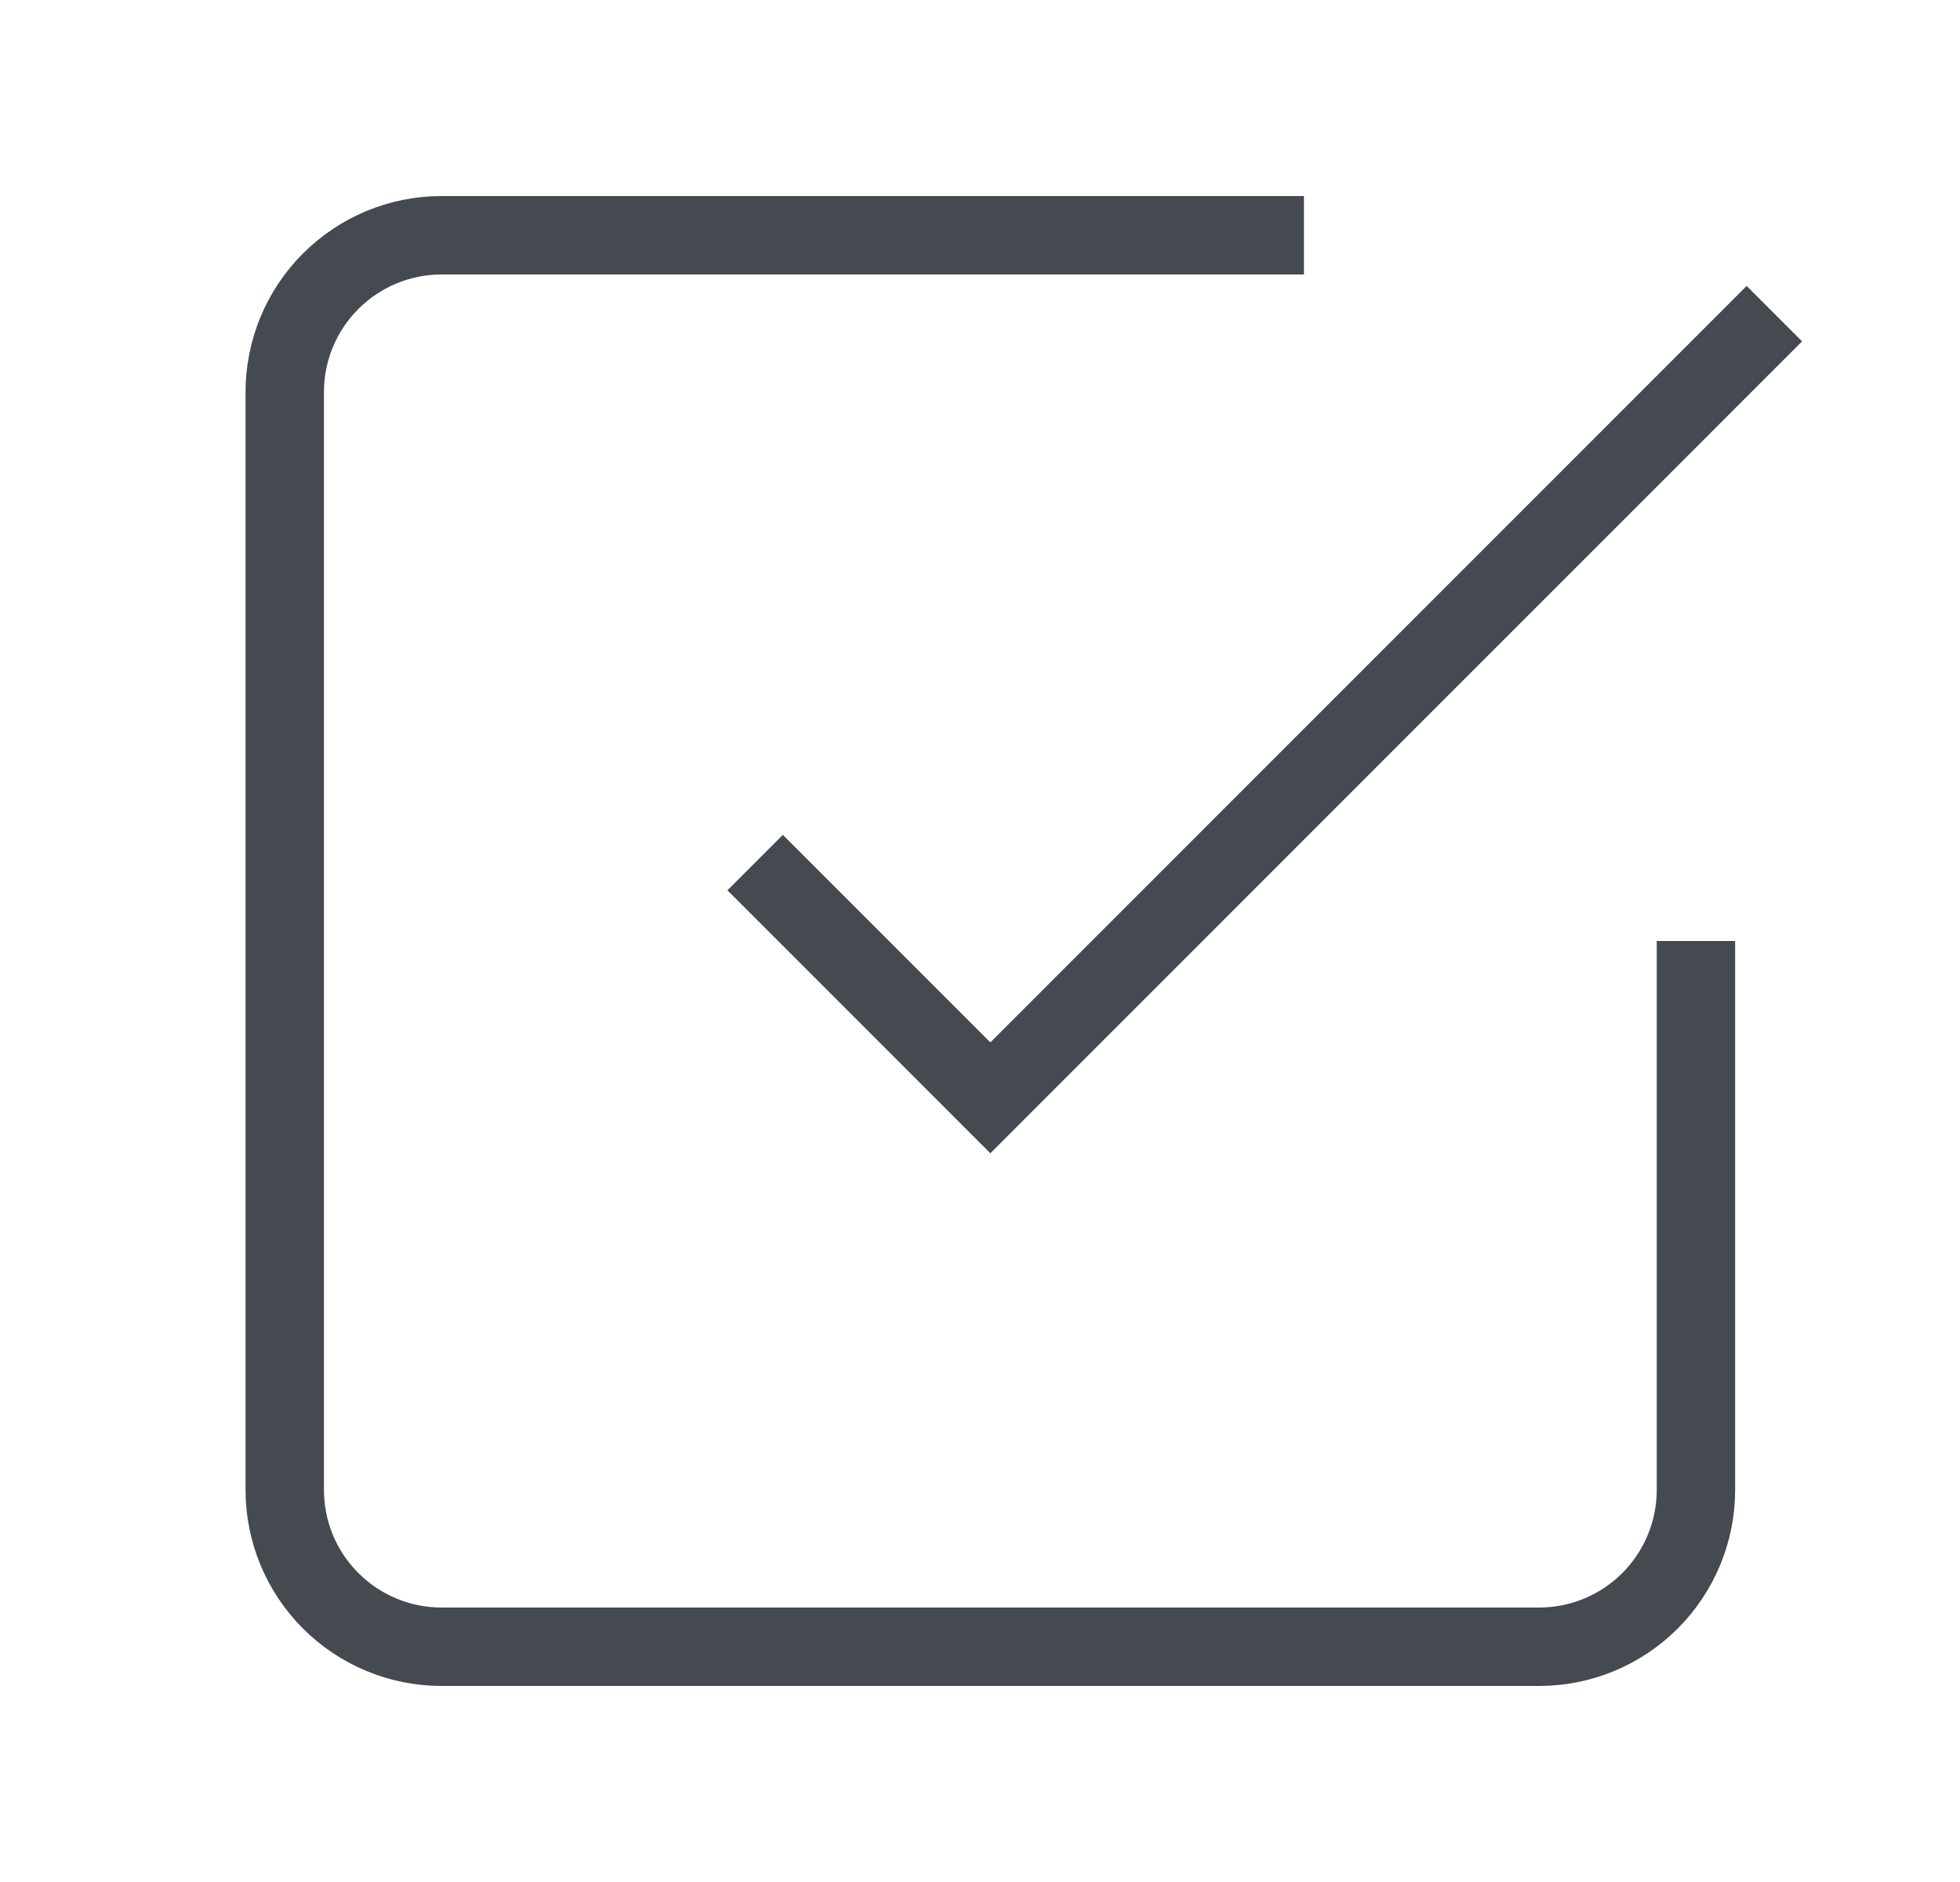 <svg width="25" height="24" viewBox="0 0 25 24" fill="none" xmlns="http://www.w3.org/2000/svg">
<path d="M9.632 11L12.632 14L22.632 4" stroke="#454950" strokeWidth="2" strokeLinecap="round" strokeLinejoin="round"/>
<path d="M21.632 12V19C21.632 19.53 21.421 20.039 21.046 20.414C20.671 20.789 20.162 21 19.632 21H5.632C5.101 21 4.593 20.789 4.218 20.414C3.842 20.039 3.632 19.53 3.632 19V5C3.632 4.47 3.842 3.961 4.218 3.586C4.593 3.211 5.101 3 5.632 3H16.632" stroke="#454950" strokeWidth="2" strokeLinecap="round" strokeLinejoin="round"/>
</svg>
